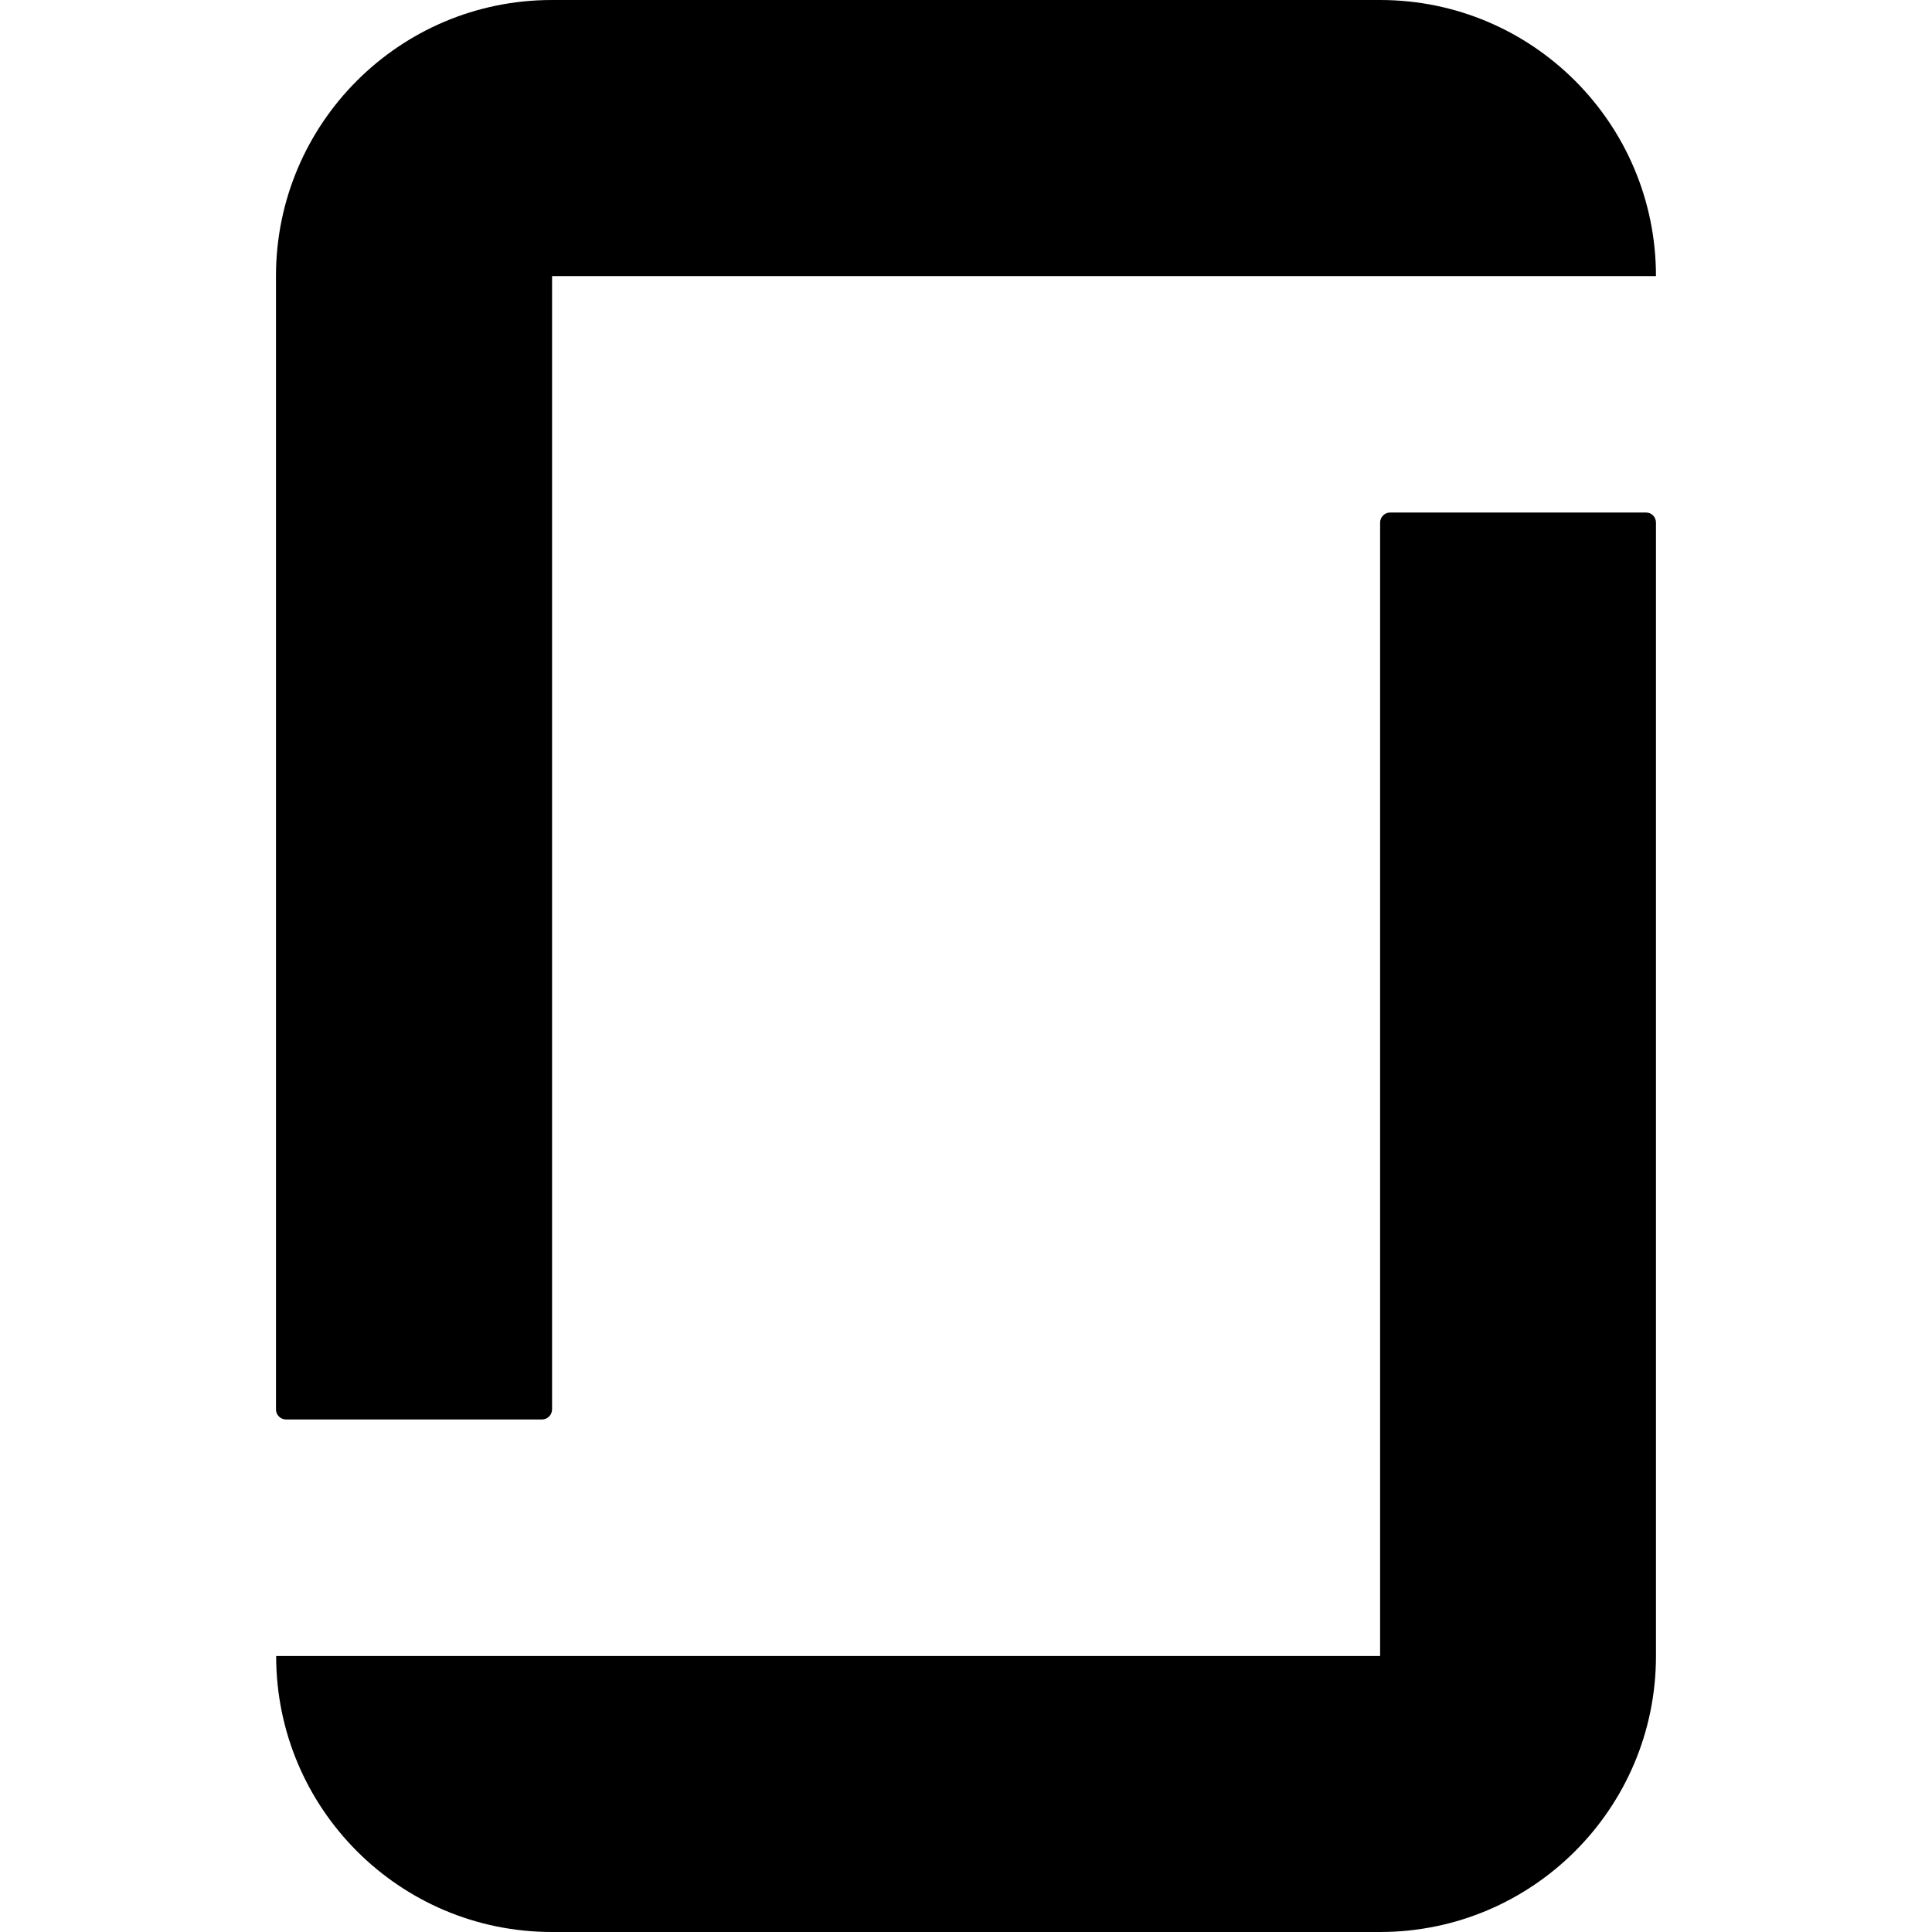 <!-- Generated by IcoMoon.io -->
<svg version="1.1" xmlns="http://www.w3.org/2000/svg" width="32" height="32" viewBox="0 0 32 32">
<title>glassdoor</title>
<path d="M22.859 27.429h-18.285c0 2.524 2.044 4.571 4.568 4.571h13.715c2.524 0 4.571-2.047 4.571-4.571v-18.773c0-0.093-0.072-0.167-0.165-0.167h-4.24c-0.089 0-0.164 0.075-0.164 0.168v18.773zM22.859 0c2.523 0 4.569 2.047 4.569 4.573h-18.284v18.771c0 0.091-0.075 0.167-0.167 0.167h-4.239c-0.093 0-0.167-0.076-0.167-0.167v-18.773c0.001-2.523 2.045-4.571 4.569-4.571h13.716z"></path>
</svg>
